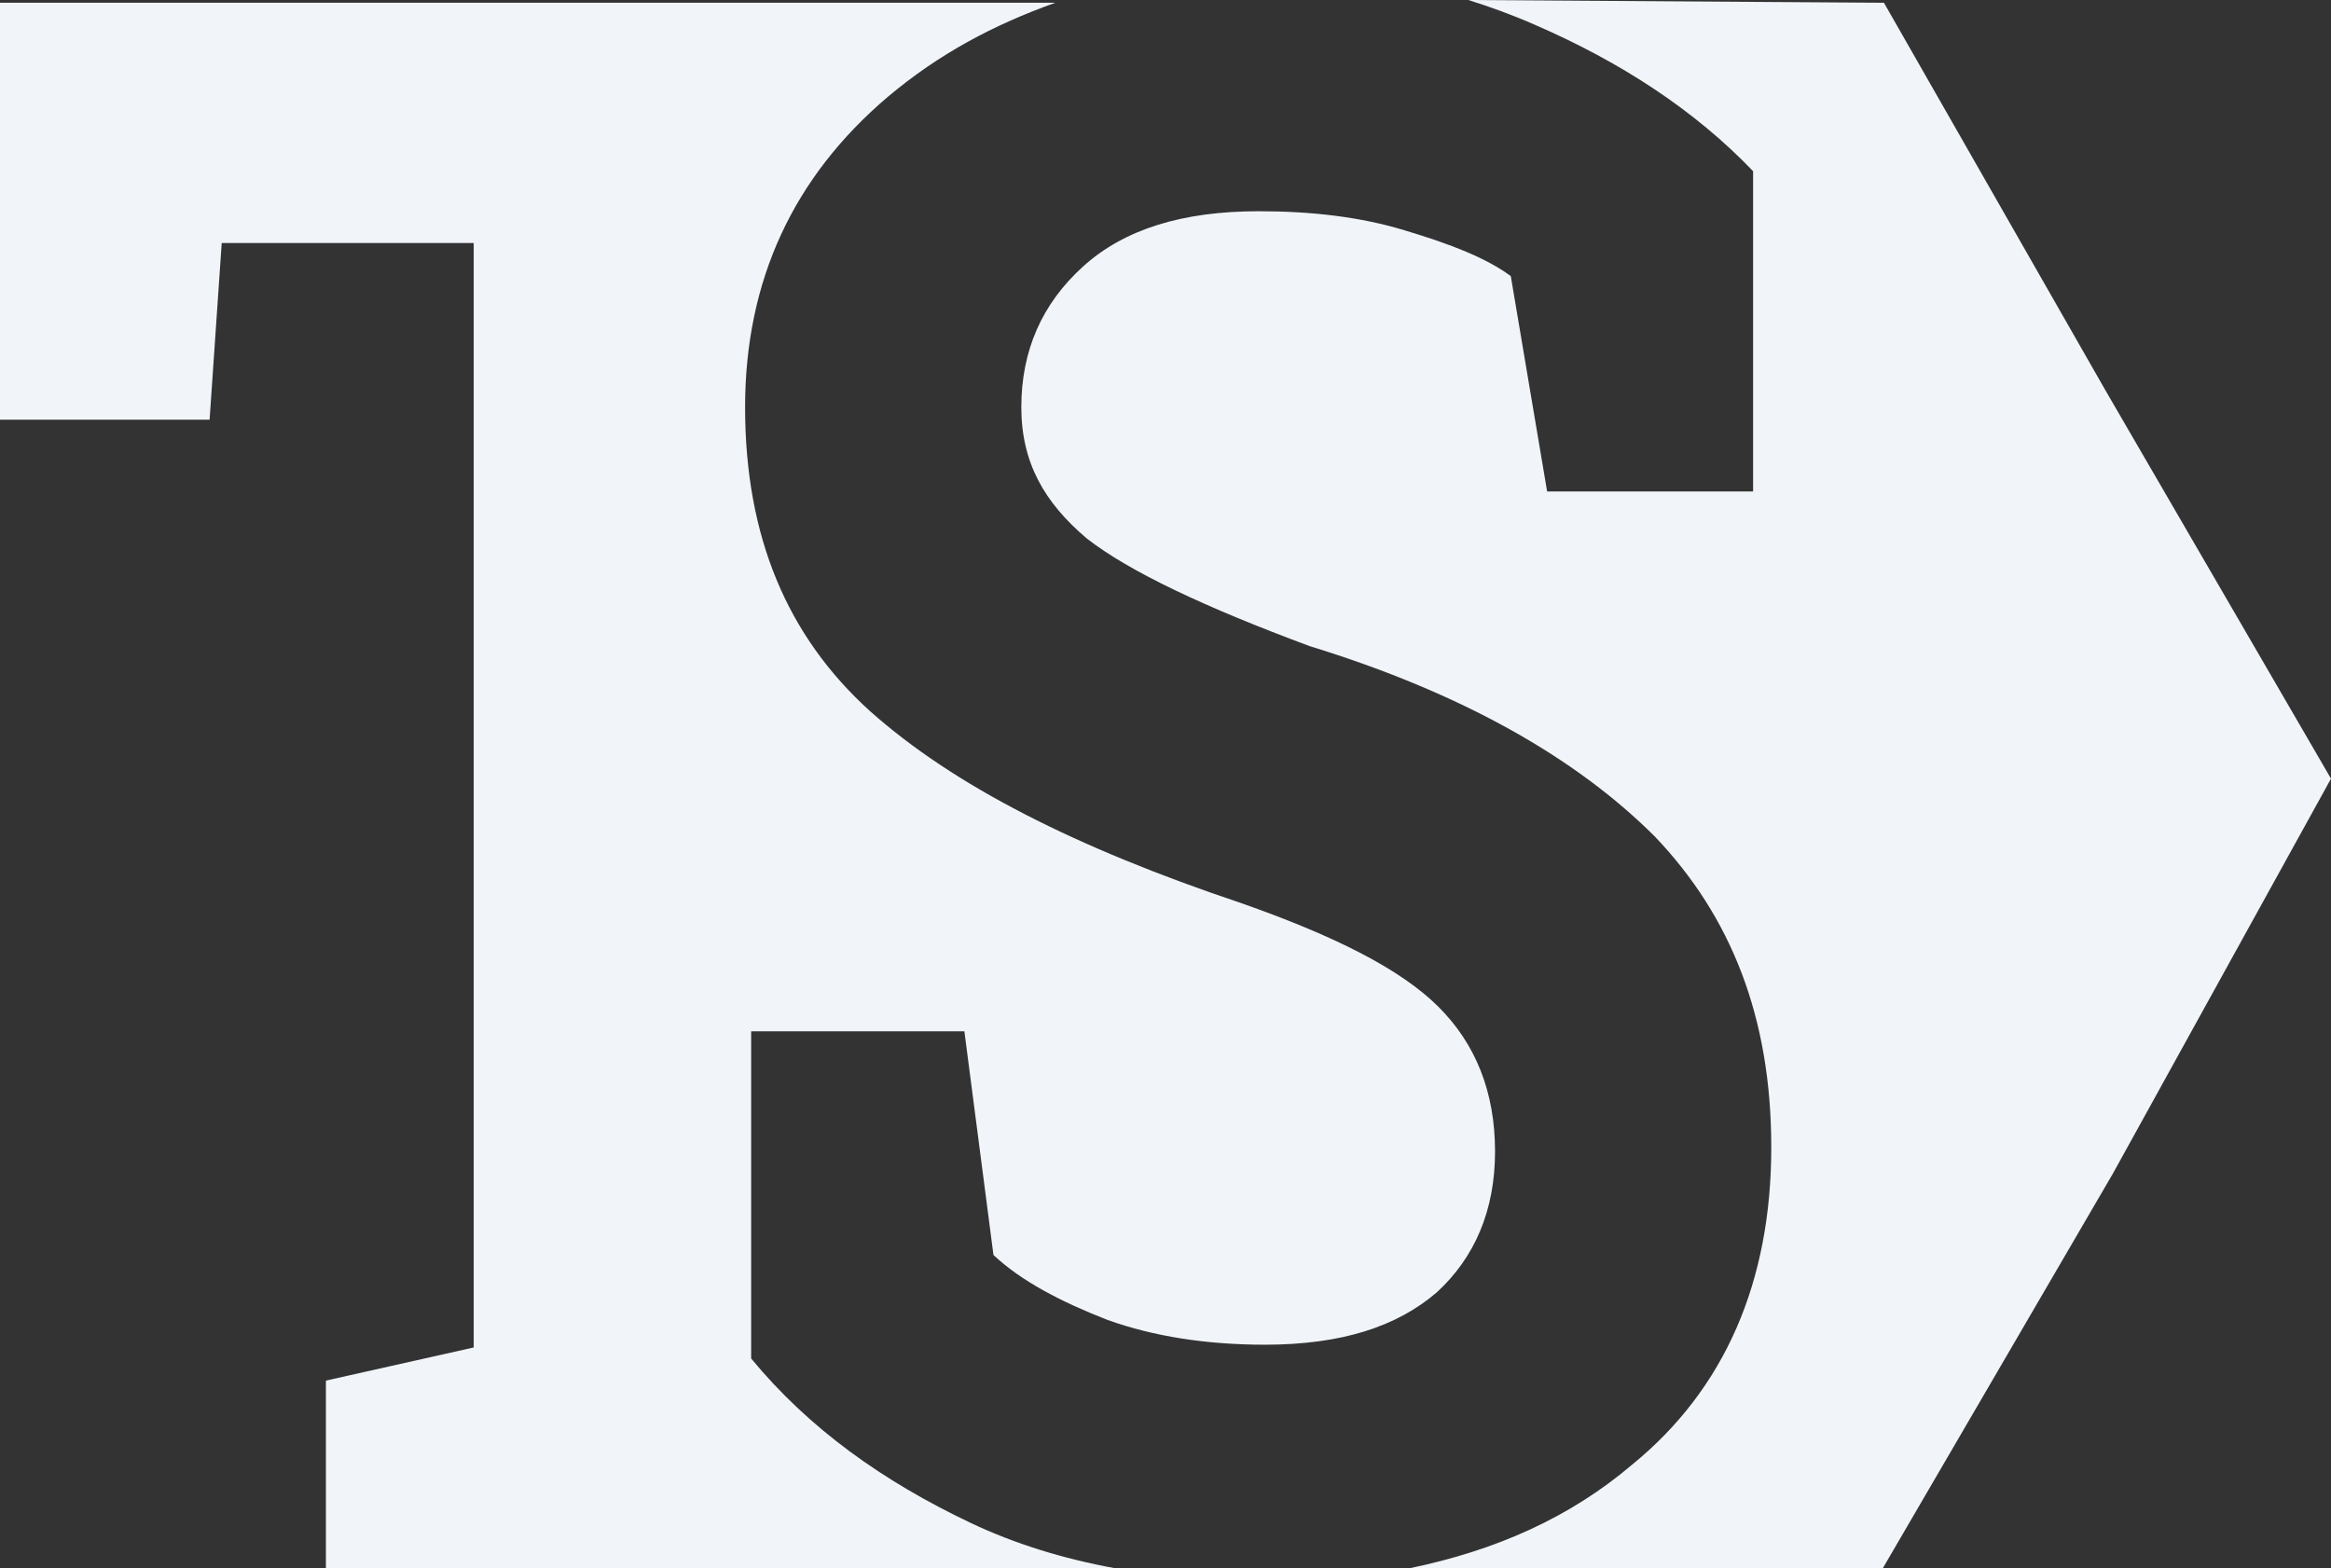 <svg width="477" height="321" viewBox="0 0 477 321" fill="none" xmlns="http://www.w3.org/2000/svg">
<rect x="0" y="0" width="477" height="321" fill="#333333" stroke="none"/>
<path fill-rule="evenodd" clip-rule="evenodd" d="M385.517 0.565L430.887 79.967L477 159.37L432.374 240.185L385.269 321H288.332C306.182 317.327 321.306 310.545 333.95 299.807C353.04 284.266 362.461 262.225 362.461 234.816C362.461 208.254 354.279 187.627 338.66 171.238C322.545 155.131 299.241 141.85 268.003 132.243C246.681 124.331 231.062 116.984 222.385 110.202C213.708 102.856 208.997 94.661 208.997 83.358C208.997 71.773 213.212 62.166 221.641 54.536C230.071 46.907 241.971 43.233 257.59 43.233C268.251 43.233 278.415 44.364 287.588 47.189C297.009 50.015 304.199 52.841 309.158 56.514L316.595 100.595H358.742V35.039C346.842 22.606 331.718 12.716 314.116 5.086C309.653 3.108 304.943 1.413 300.48 0L385.517 0.565ZM228.335 321H66.691V282.57L96.937 275.789V49.732H45.37L42.89 85.901H0V0.565H215.939C203.295 5.086 192.139 11.02 181.726 19.78C162.388 36.169 152.471 57.362 152.471 83.358C152.471 109.92 161.149 130.265 178.007 145.524C195.114 160.783 220.154 173.498 253.871 184.801C273.209 191.583 286.597 198.364 294.282 205.994C301.968 213.623 305.935 223.513 305.935 235.664C305.935 247.814 301.72 257.422 294.034 264.486C285.853 271.55 274.449 275.224 258.83 275.224C246.929 275.224 236.021 273.528 226.6 270.137C217.179 266.464 208.997 262.225 203.295 256.857L197.345 211.08H153.711V278.049C165.611 292.46 180.734 303.198 198.585 311.675C207.51 315.914 217.427 319.022 228.335 321Z" fill="#F1F5FA"/>
</svg>
